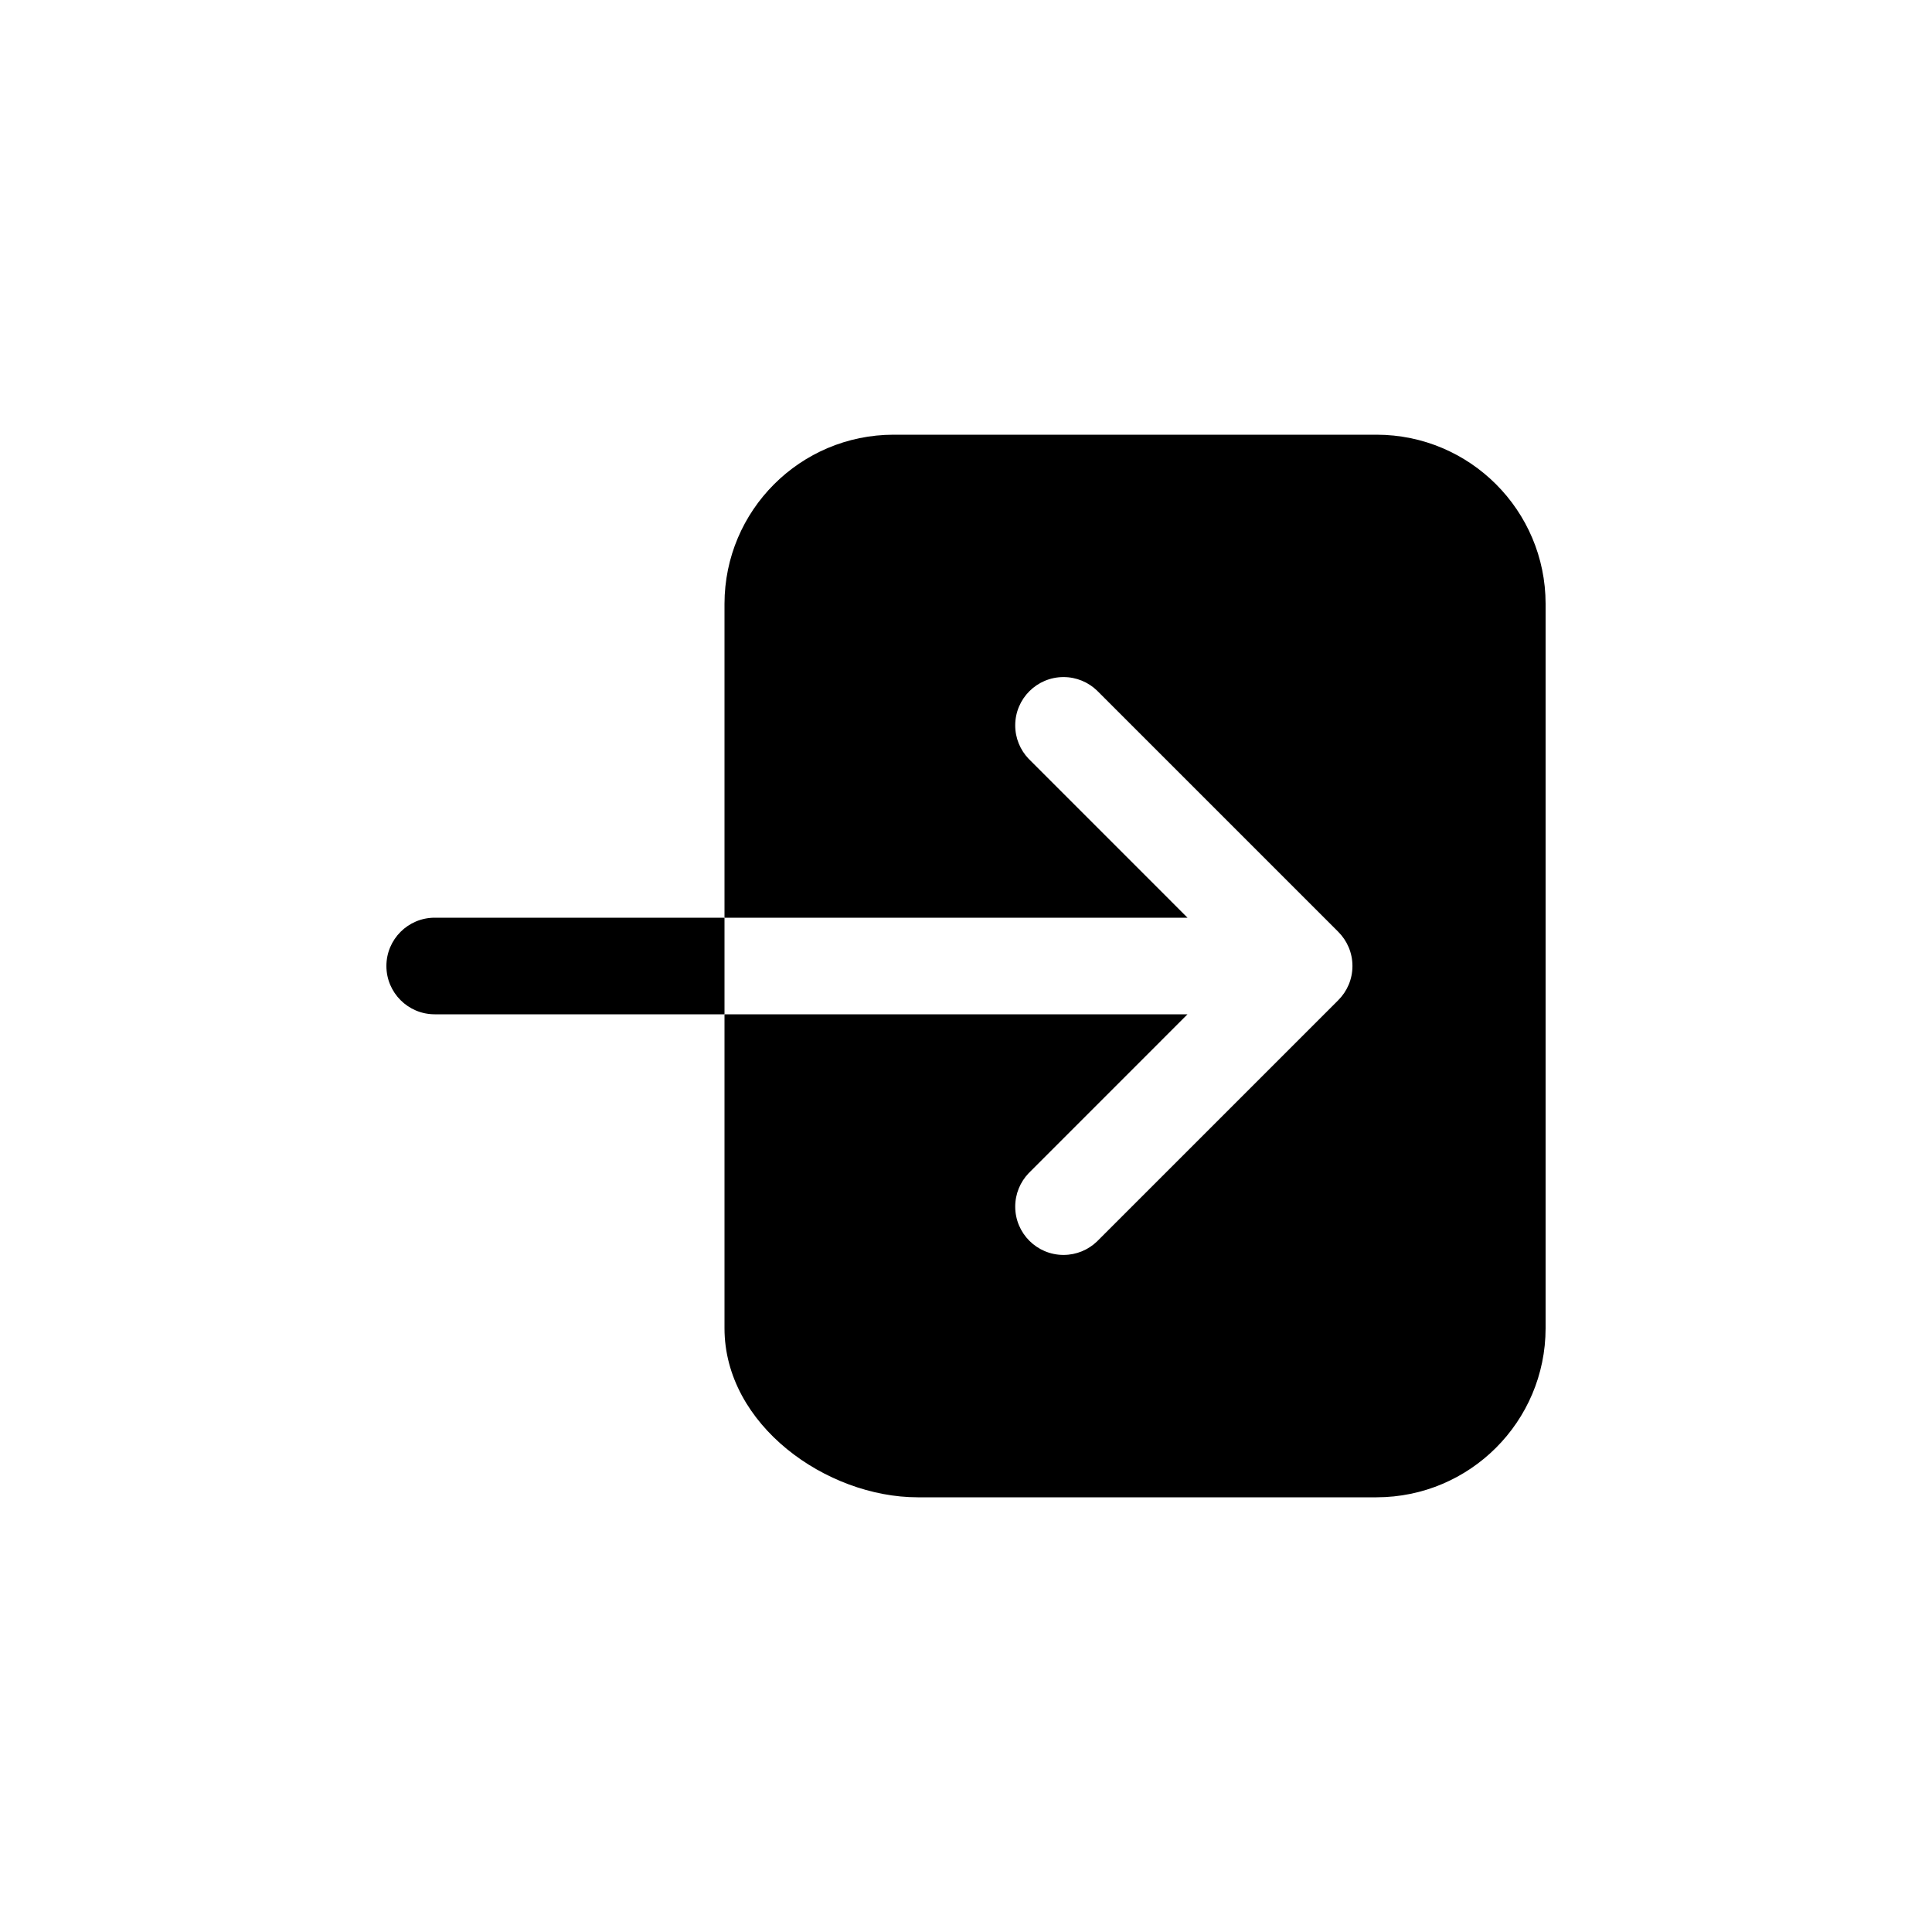 <!-- Generated by IcoMoon.io -->
<svg version="1.1" xmlns="http://www.w3.org/2000/svg" width="40" height="40" viewBox="0 0 40 40">
<title>io-log-in</title>
<path d="M28.5 9h-10c-1.932 0.002-3.498 1.568-3.5 3.5v6.5h9.586l-3.292-3.293c-0.17-0.179-0.275-0.422-0.275-0.689 0-0.552 0.448-1 1-1 0.267 0 0.51 0.105 0.689 0.275l5 5c0.181 0.181 0.293 0.431 0.293 0.707s-0.112 0.526-0.293 0.707l-5 5c-0.179 0.17-0.422 0.275-0.689 0.275-0.552 0-1-0.448-1-1 0-0.267 0.105-0.51 0.275-0.689l3.292-3.293h-9.586v6.5c0 2.003 2.112 3.5 4 3.5h9.5c1.932-0.002 3.498-1.568 3.5-3.5v-15c-0.002-1.932-1.568-3.498-3.5-3.5h-0z"></path>
<path d="M9 19c-0.552 0-1 0.448-1 1s0.448 1 1 1v0h6v-2z"></path>
</svg>
